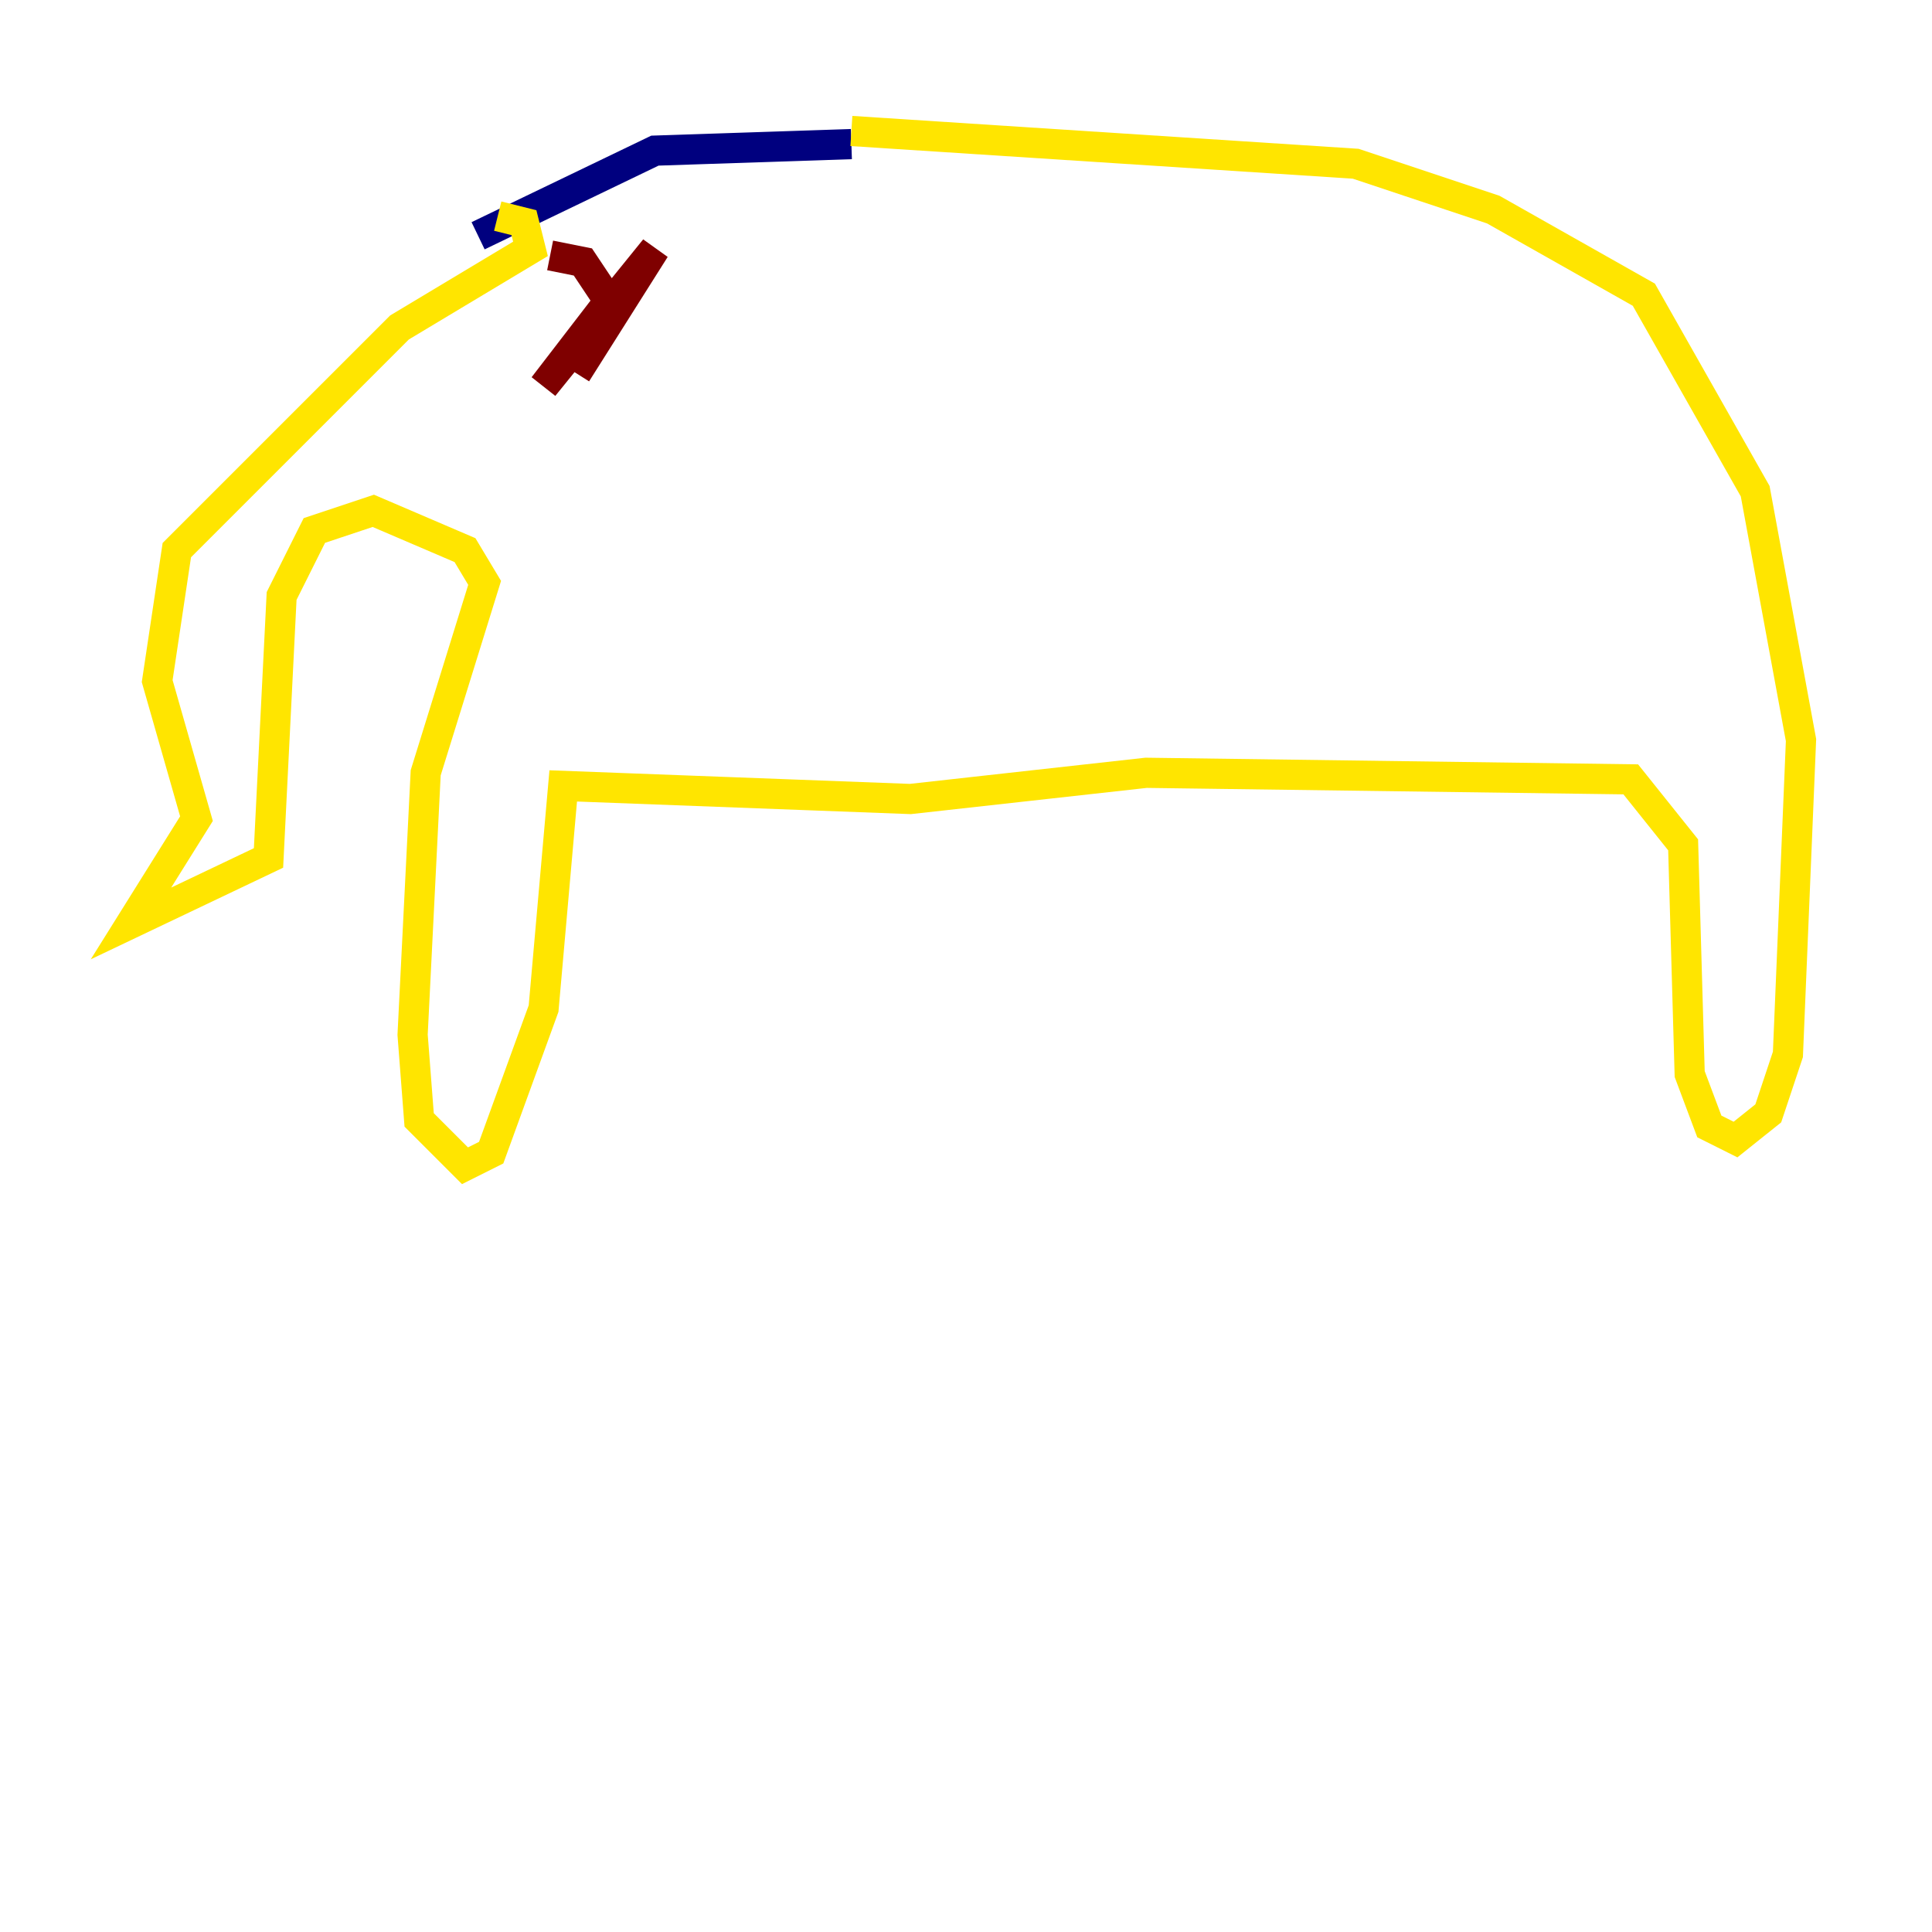 <?xml version="1.0" encoding="utf-8" ?>
<svg baseProfile="tiny" height="128" version="1.2" viewBox="0,0,128,128" width="128" xmlns="http://www.w3.org/2000/svg" xmlns:ev="http://www.w3.org/2001/xml-events" xmlns:xlink="http://www.w3.org/1999/xlink"><defs /><polyline fill="none" points="31.675,15.62 43.39,9.98 56.407,9.546" stroke="#00007f" stroke-width="2" /><polyline fill="none" points="56.407,9.546 56.407,9.546" stroke="#00d4ff" stroke-width="2" /><polyline fill="none" points="56.407,8.678 89.817,10.848 98.929,13.885 108.909,19.525 116.285,32.542 119.322,49.031 118.454,69.858 117.153,73.763 114.983,75.498 113.248,74.63 111.946,71.159 111.512,55.973 108.041,51.634 75.932,51.2 60.312,52.936 37.315,52.068 36.014,66.82 32.542,76.366 30.807,77.234 27.77,74.197 27.336,68.556 28.203,51.2 32.108,38.617 30.807,36.447 24.732,33.844 20.827,35.146 18.658,39.485 17.79,56.841 8.678,61.18 13.017,54.237 10.414,45.125 11.715,36.447 26.468,21.695 35.146,16.488 34.712,14.752 32.976,14.319" stroke="#ffe500" stroke-width="2" /><polyline fill="none" points="36.447,16.922 38.617,17.356 40.352,19.959 36.014,25.6 43.39,16.488 38.183,24.732" stroke="#7f0000" stroke-width="2" /></svg>